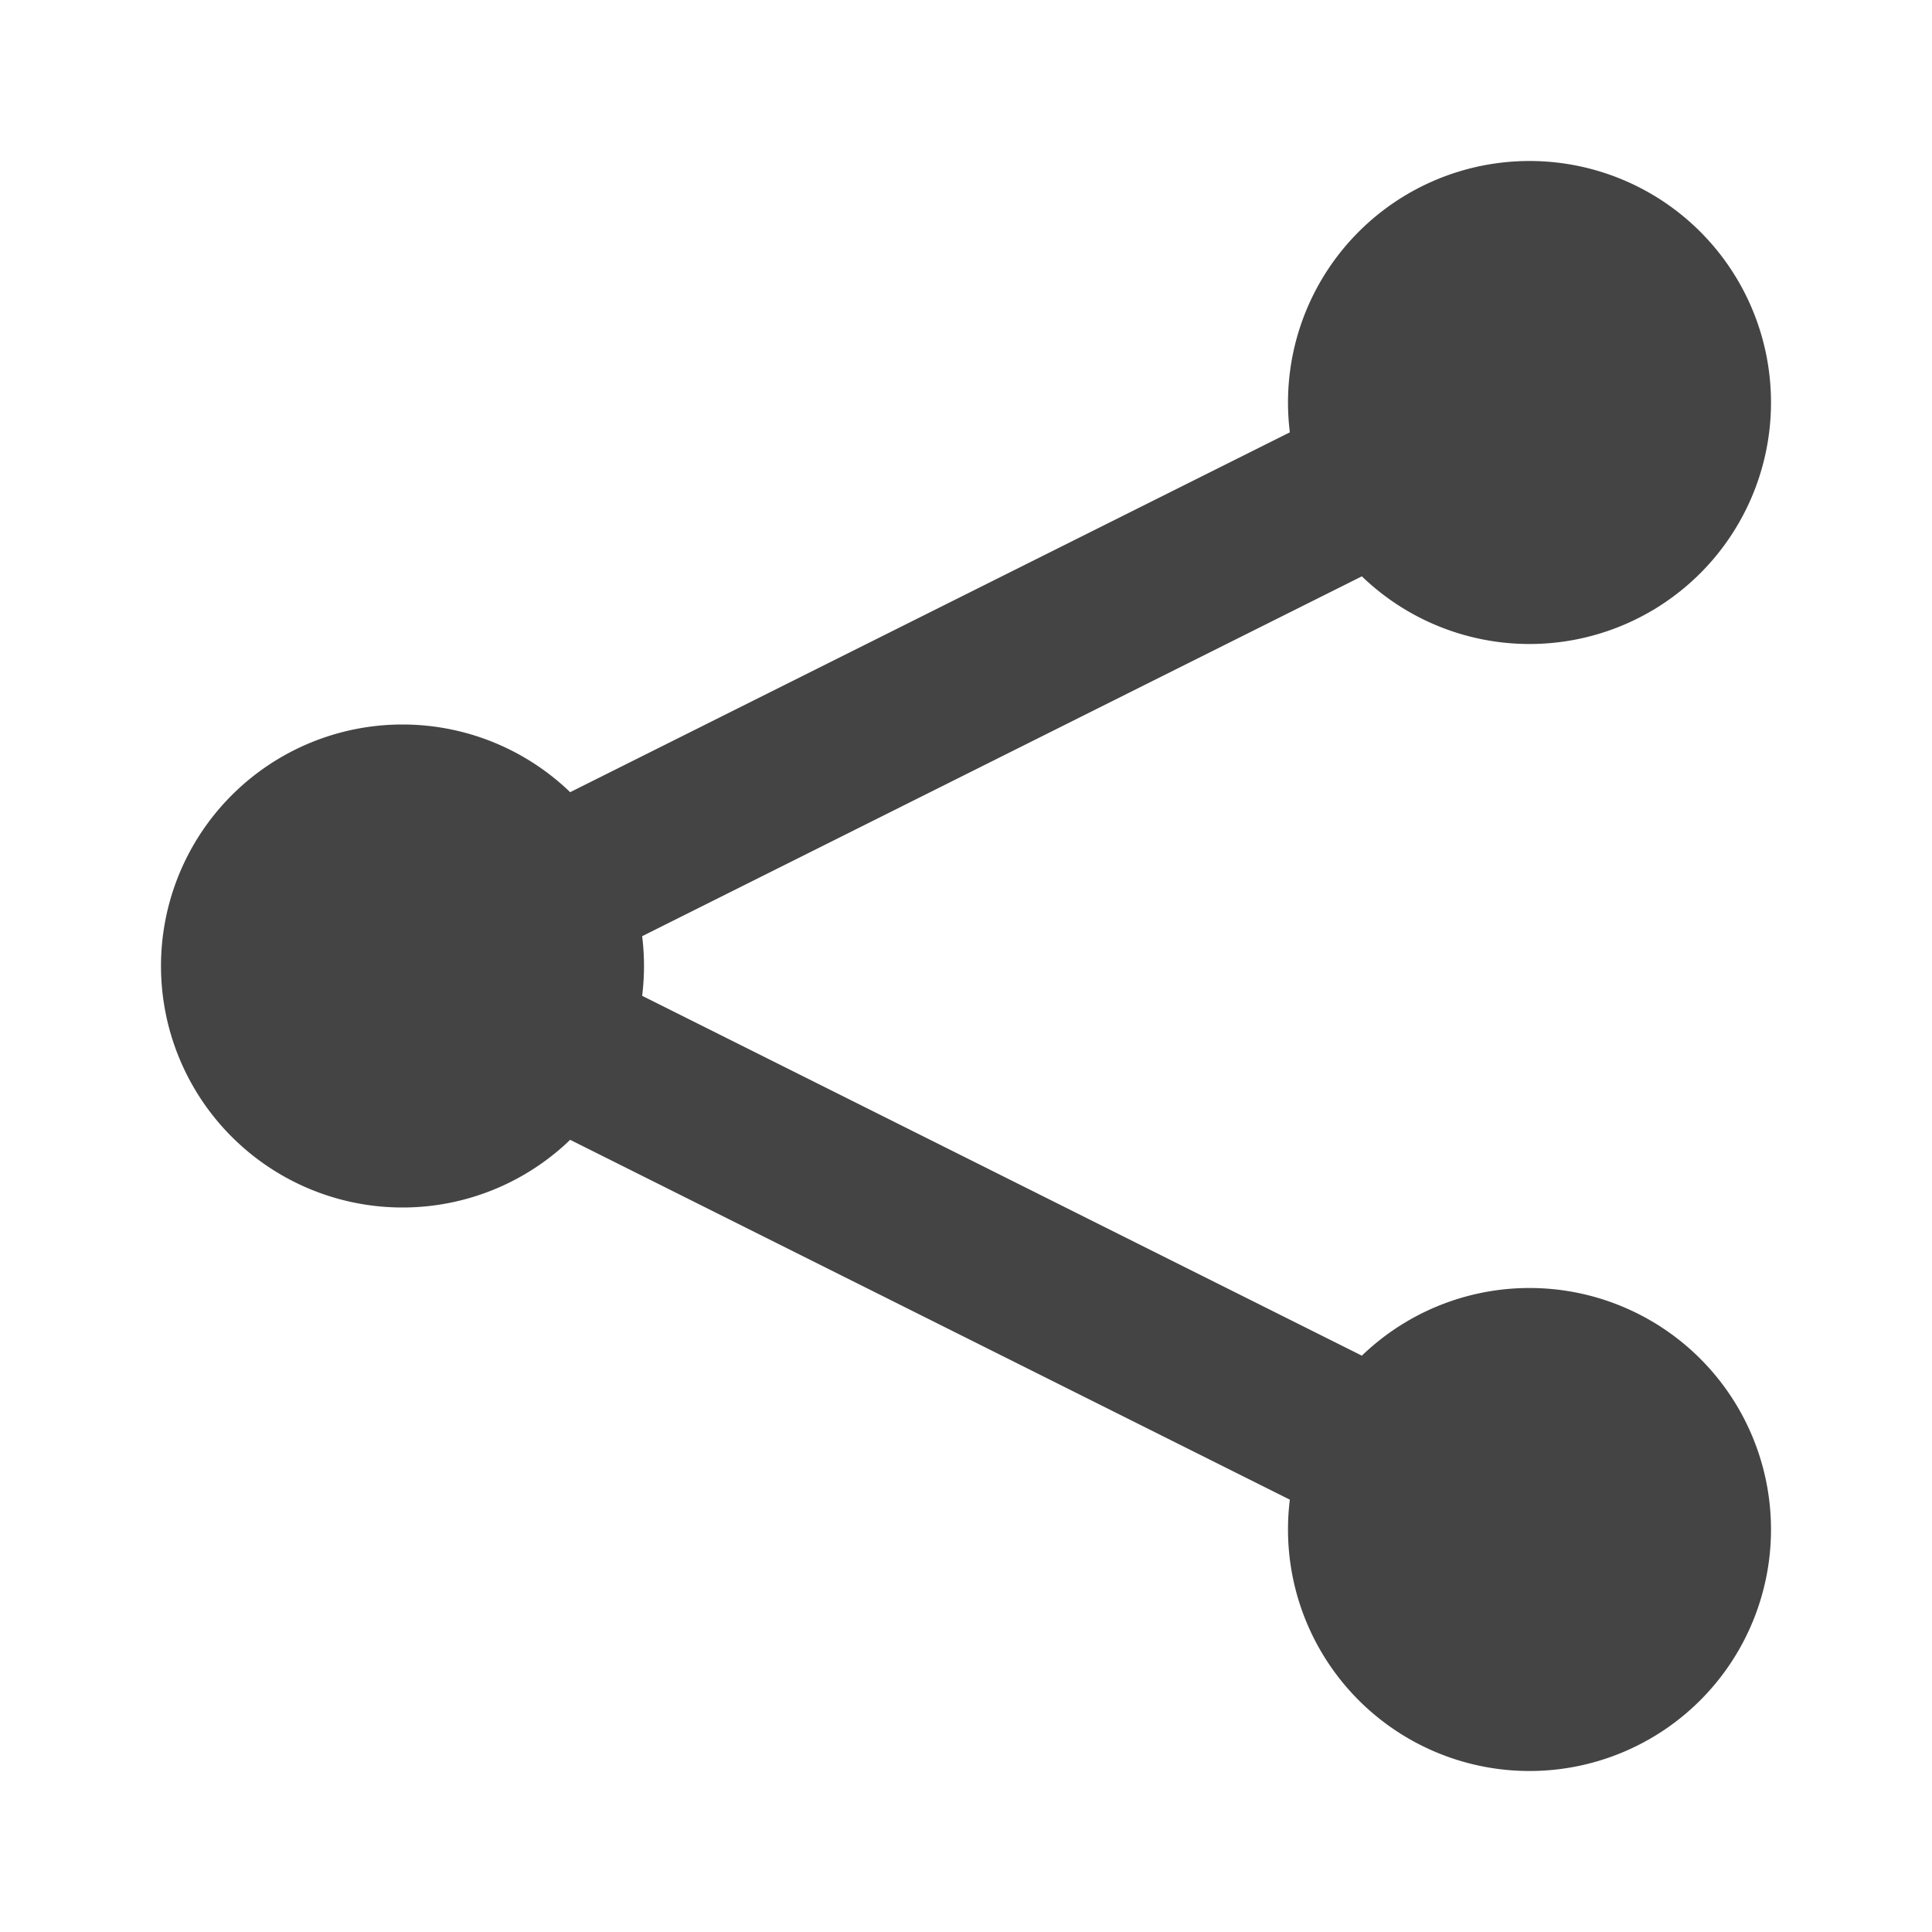 <svg class="svg-icon" xmlns="http://www.w3.org/2000/svg" viewBox="0 0 24 24" width="24" height="24"><path class="stroke-color-text" d="M19 5L5 12l14 7" stroke="#444" stroke-width="2" fill="none"/><path class="fill-color-text" d="M2 12a3 3 0 1 1 6 0 3 3 0 0 1-6 0zm14 7a3 3 0 1 1 6 0 3 3 0 0 1-6 0zm0-14a3 3 0 1 1 6 0 3 3 0 0 1-6 0z" fill="#444"/></svg>